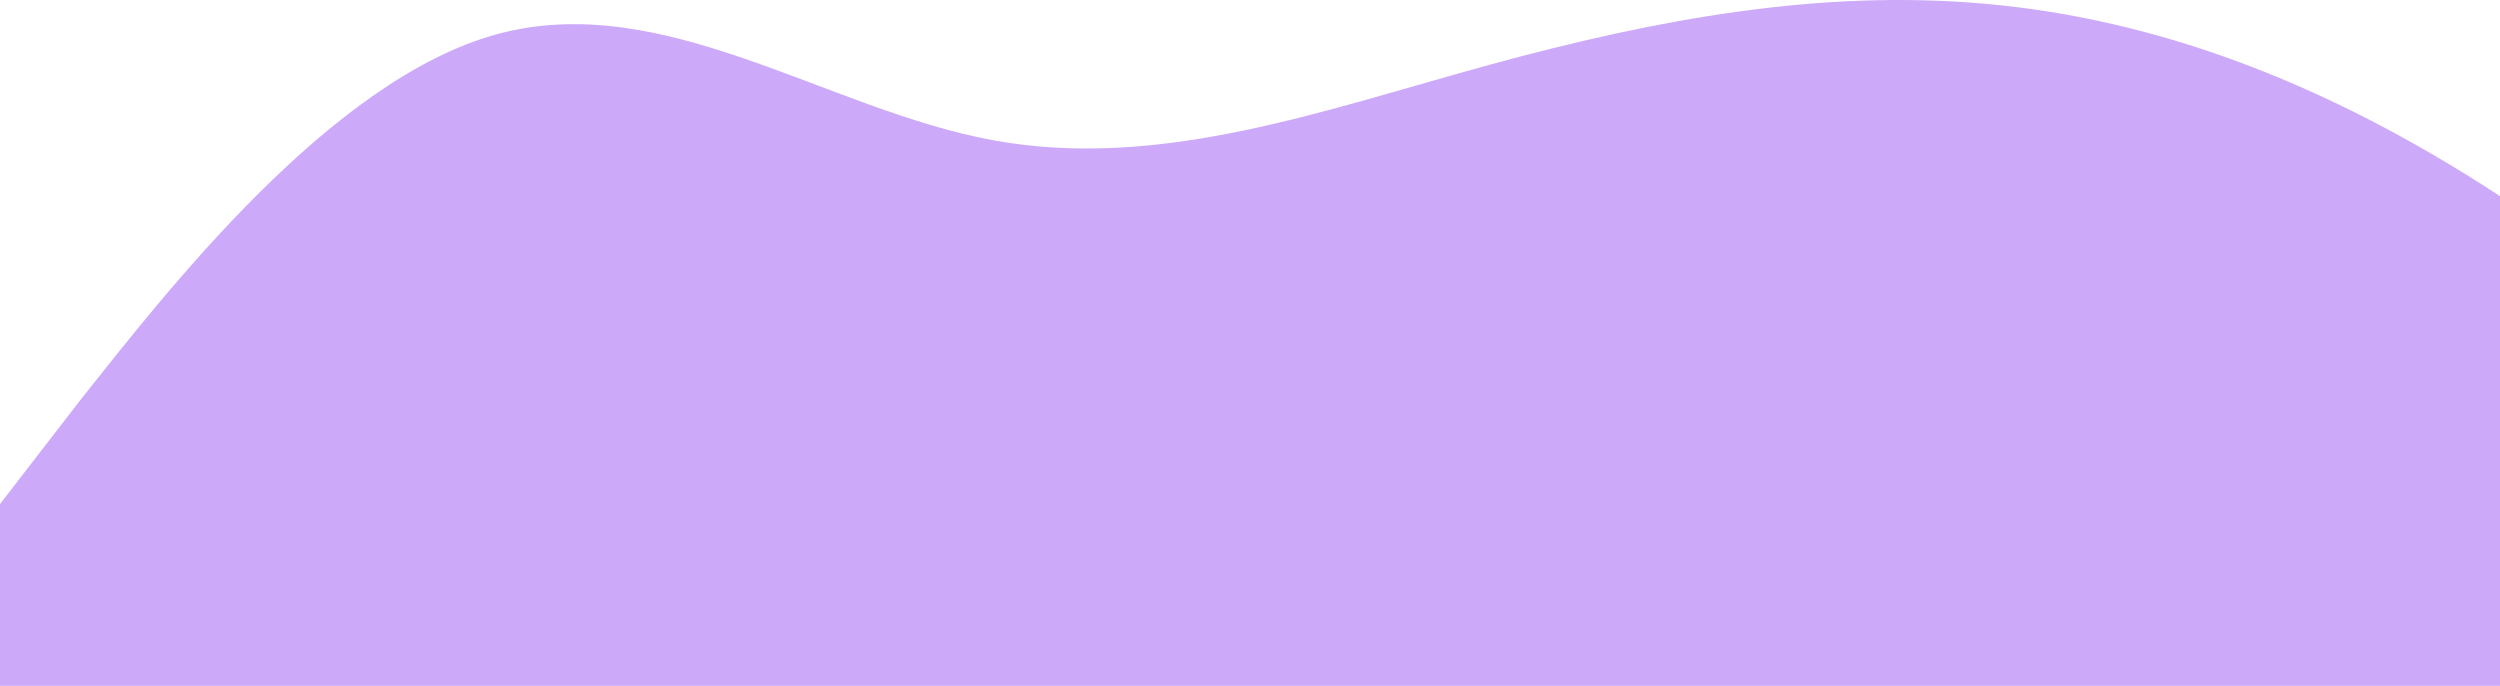 <svg width="390" height="107" viewBox="0 0 390 107" fill="none" xmlns="http://www.w3.org/2000/svg">
<path fill-rule="evenodd" clip-rule="evenodd" d="M0 78.631L12.787 62.082C25.962 45.533 51.538 12.435 77.5 5.343C103.462 -1.749 129.037 17.164 155 21.892C180.962 26.62 206.537 17.164 232.5 10.071C258.462 2.979 284.038 -1.749 310 0.615C335.962 2.979 361.537 12.435 387.5 28.984C413.462 45.533 439.037 69.174 452.212 80.995L465 92.815V107H452.212C439.037 107 413.462 107 387.5 107C361.537 107 335.962 107 310 107C284.038 107 258.462 107 232.5 107C206.537 107 180.962 107 155 107C129.037 107 103.462 107 77.5 107C51.538 107 25.962 107 12.787 107H0V78.631Z" fill="#8B3CF1" fill-opacity="0.43"/>
</svg>
